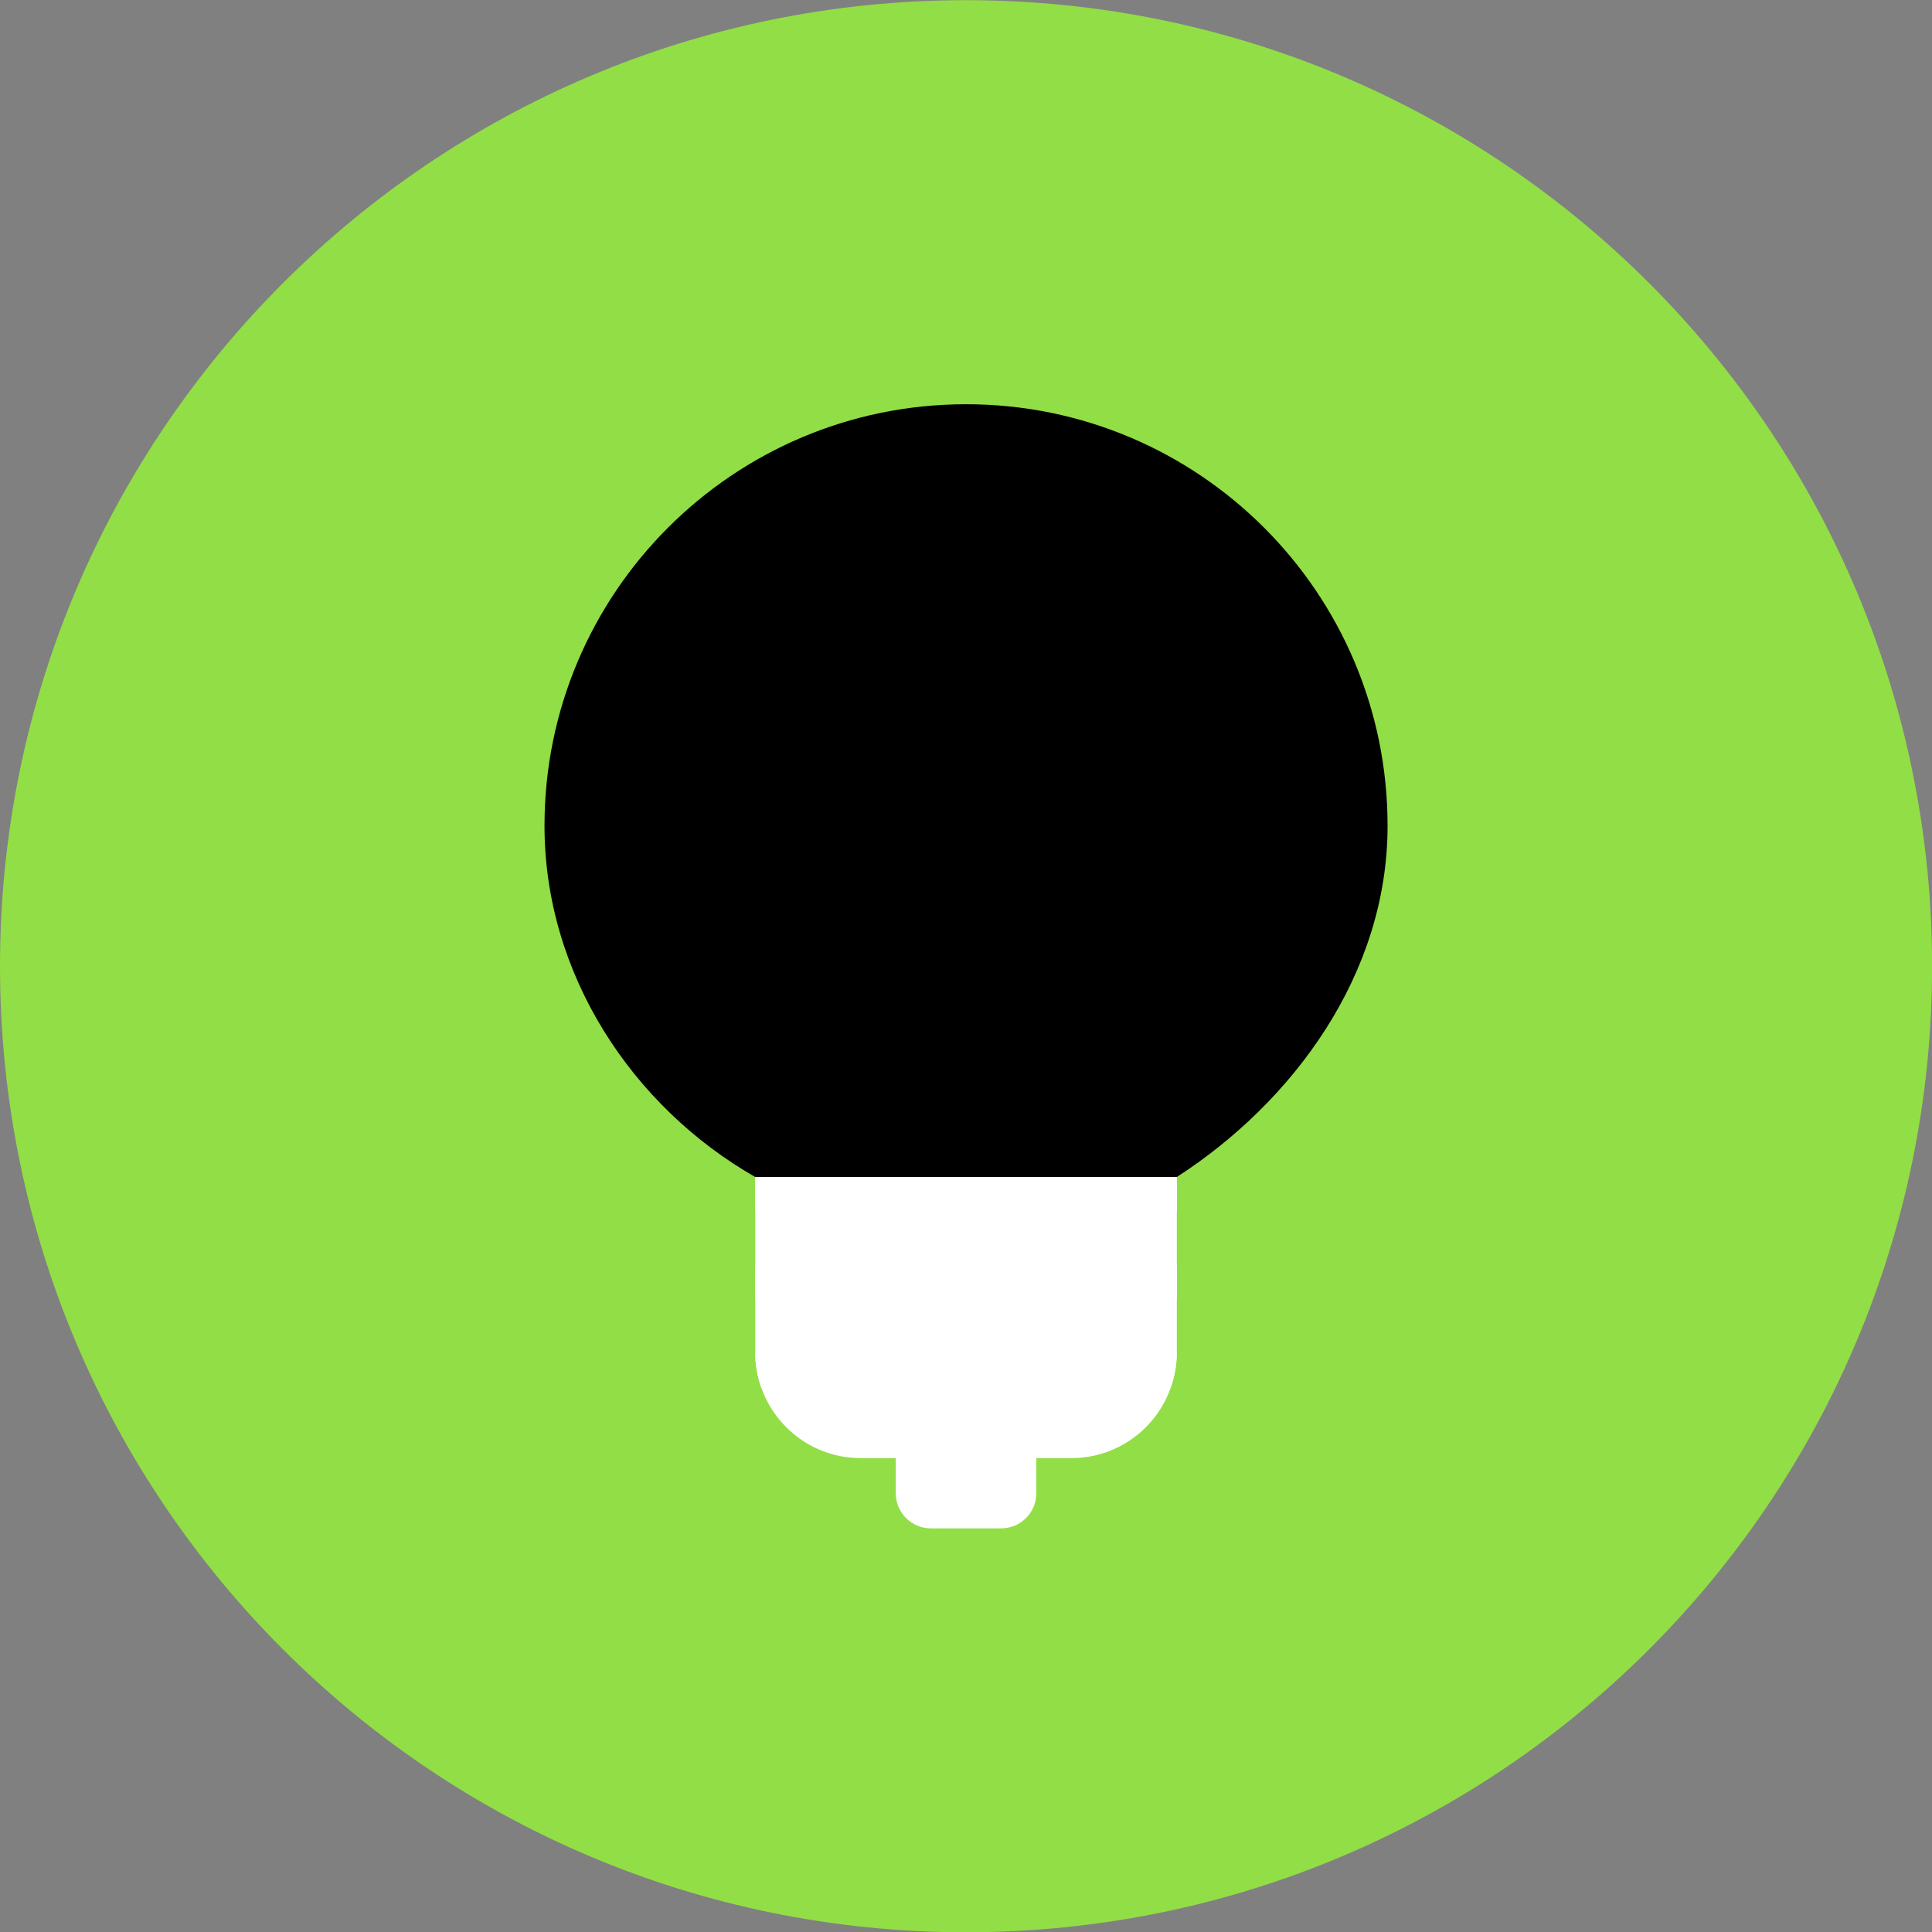<svg xmlns="http://www.w3.org/2000/svg" fill="none" viewBox="0 0 48 48" id="Light-Bulb--Streamline-Kameleon">
  <rect x="0" y="0" width="48" height="48" fill="#808080" stroke="none"/>
  <desc>
    Light Bulb Streamline Icon: https://streamlinehq.com
  </desc>
  <path fill="#92de46" d="M24.001 48.006c13.255 0 24.001 -10.745 24.001 -24.001 0 -13.255 -10.745 -24.001 -24.001 -24.001C10.745 0.005 0 10.75 0 24.006s10.745 24.001 24.001 24.001Z" stroke-width="1"></path>
  <path fill="#ffffff" d="M18.764 29.243v4.364c0 0.306 0.055 0.6 0.152 0.873 0.36 1.016 1.327 1.746 2.466 1.746h0.873v0.873c0 0.482 0.391 0.873 0.873 0.873h1.746c0.482 0 0.873 -0.391 0.873 -0.873v-0.873h0.873c1.139 0 2.106 -0.729 2.466 -1.746 0.097 -0.273 0.152 -0.566 0.152 -0.873v-4.364h-10.473Z" stroke-width="1"></path>
  <path fill="#000000" d="M18.764 29.243h10.473c2.888 -1.865 5.237 -5.034 5.237 -8.727 0 -5.784 -4.689 -10.473 -10.473 -10.473 -5.784 0 -10.473 4.689 -10.473 10.473 0 3.693 2.182 6.982 5.237 8.727Z" stroke-width="1"></path>
  <path fill="#ffffff" d="M29.237 29.243h-10.473v0.873h10.473v-0.873Z" stroke-width="1"></path>
  <path fill="#ffffff" d="M29.237 31.424h-10.473v0.873h10.473v-0.873Z" stroke-width="1"></path>
  <path fill="#ffffff" d="M24 33.606h-5.237c0 0.306 0.055 0.6 0.152 0.873h10.168c0.097 -0.273 0.152 -0.567 0.152 -0.873h-5.237Z" stroke-width="1"></path>
</svg>